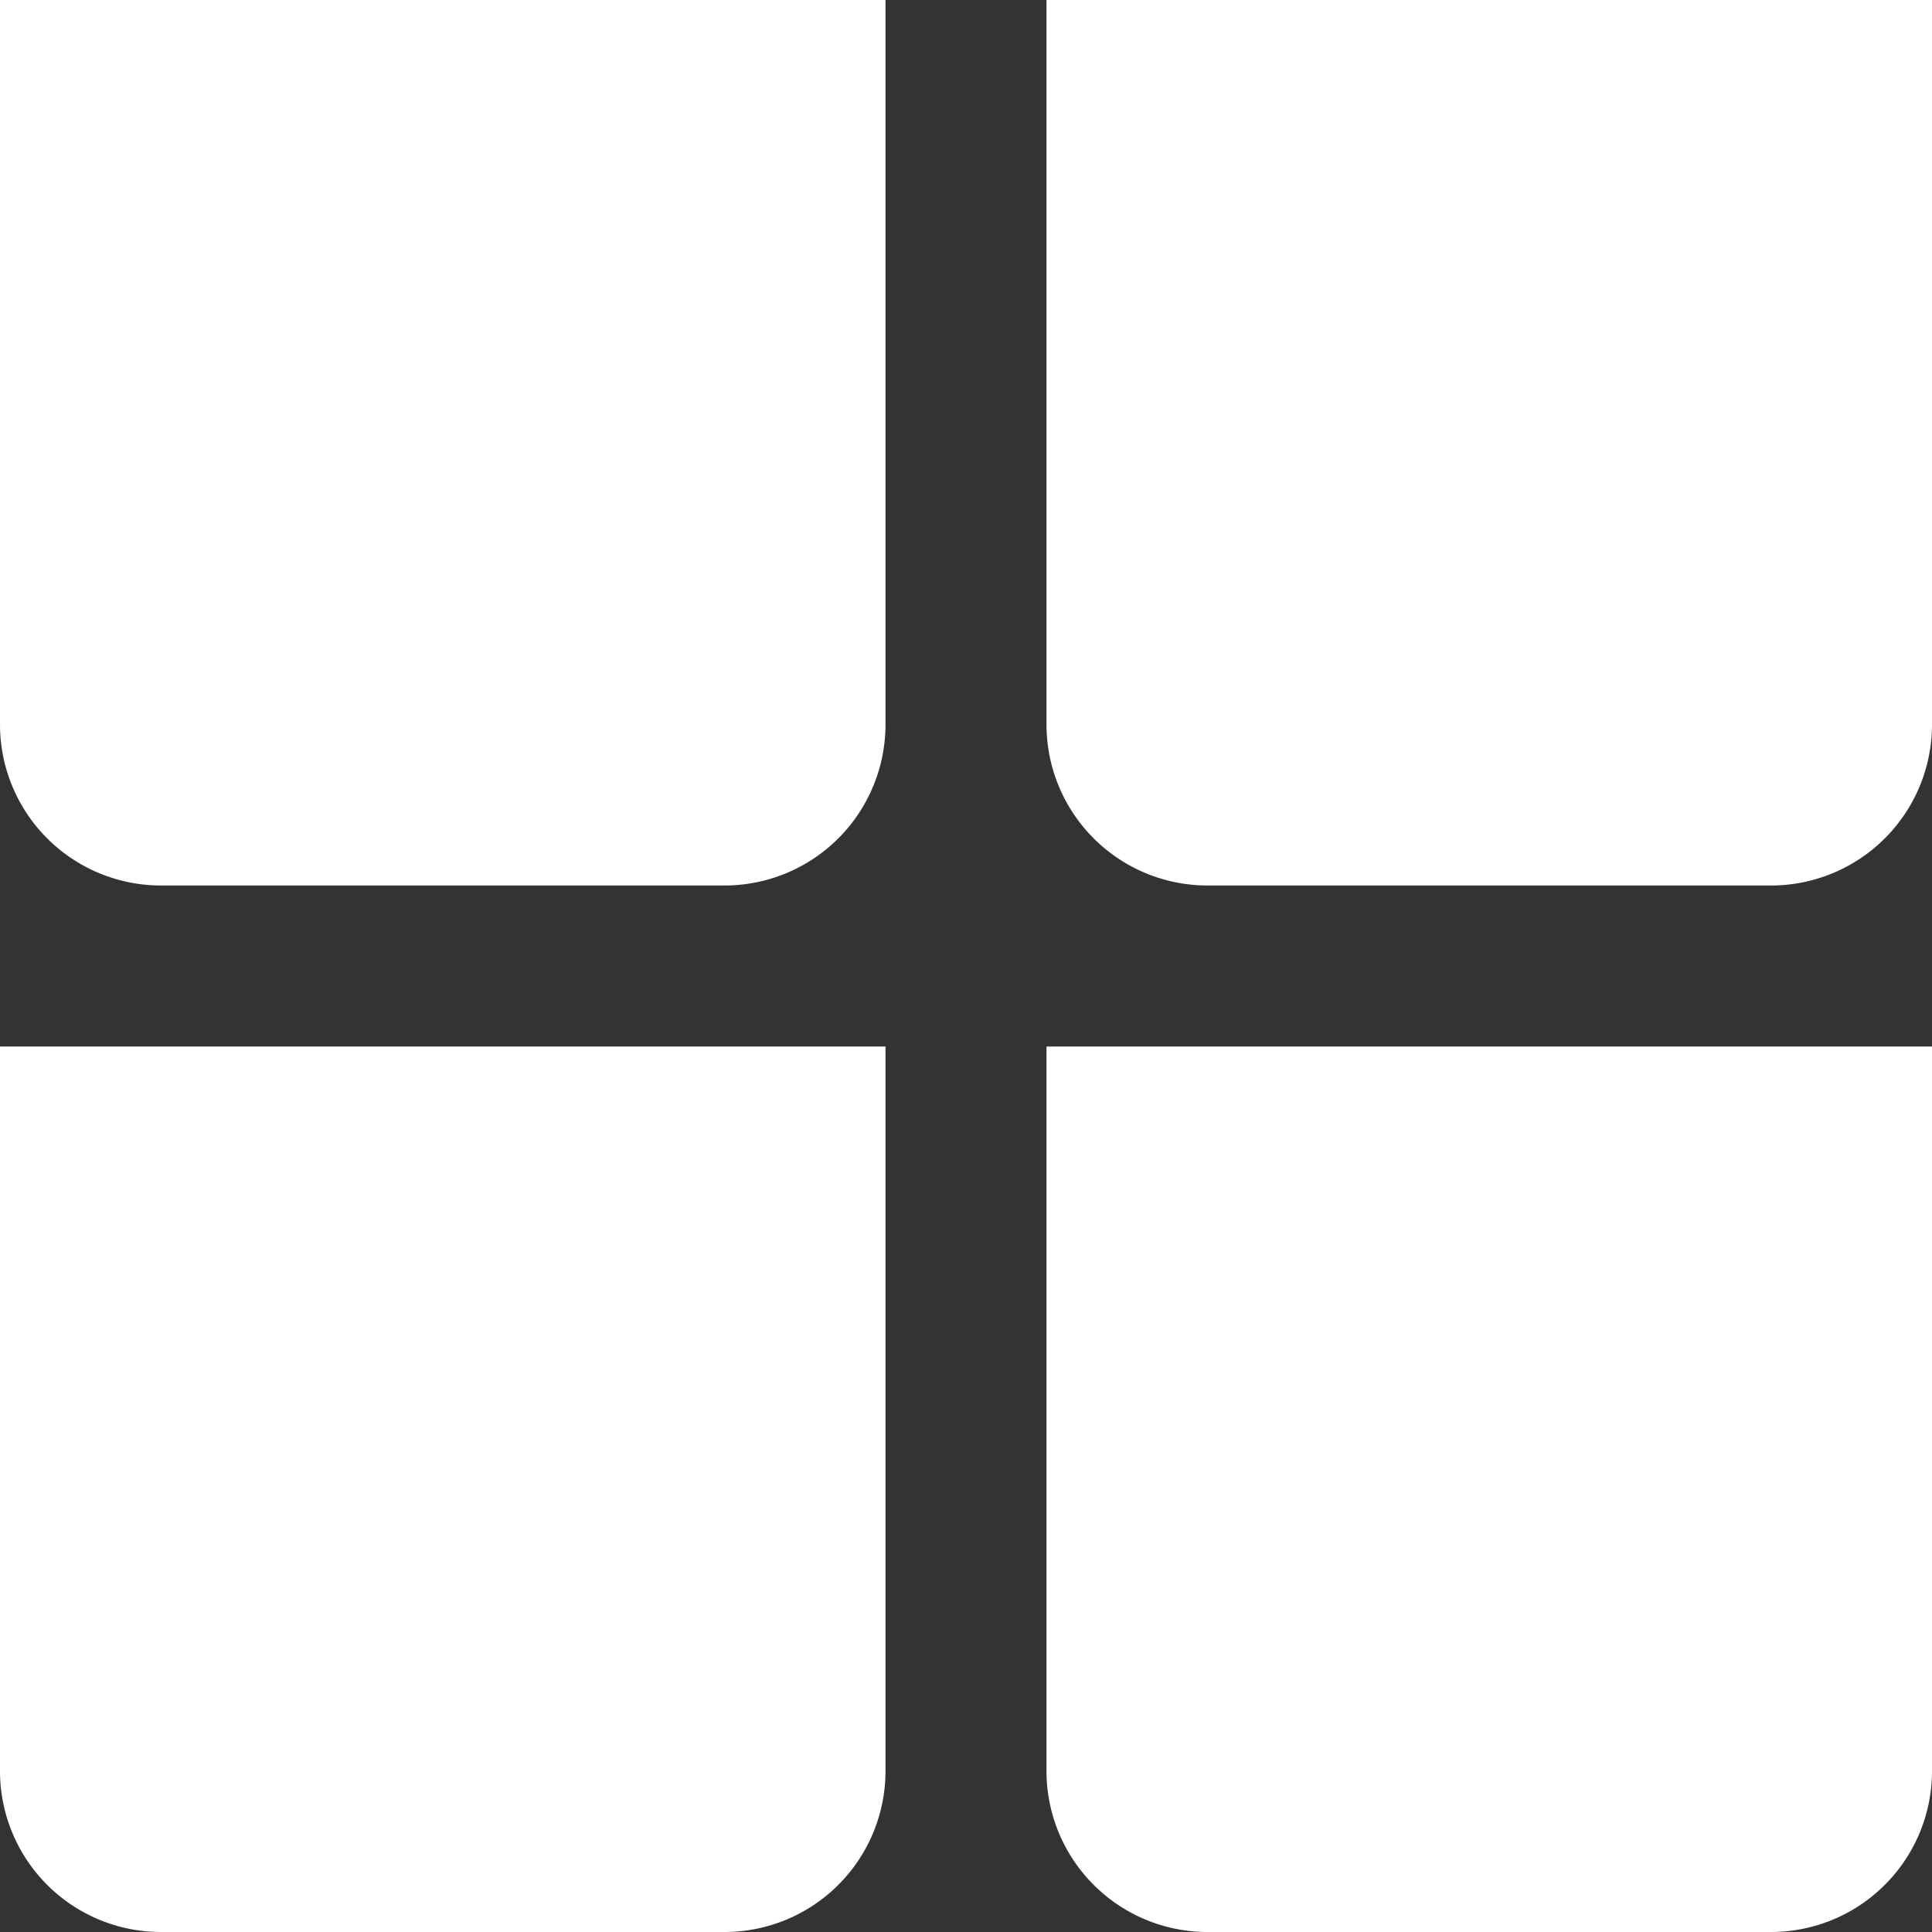 <svg xmlns="http://www.w3.org/2000/svg" width="24" height="24" viewBox="0 0 24 24"><rect x="0" y="0" width="24" height="24" fill="#333333" stroke="none"/><defs><style>.a{fill:#fff;}</style></defs><g transform="translate(0.479)"><path class="a" d="M0,0H11a0,0,0,0,1,0,0V9a2,2,0,0,1-2,2H2A2,2,0,0,1,0,9V0A0,0,0,0,1,0,0Z" transform="translate(-0.479)"/><path class="a" d="M0,0H11a0,0,0,0,1,0,0V9a2,2,0,0,1-2,2H2A2,2,0,0,1,0,9V0A0,0,0,0,1,0,0Z" transform="translate(12.521)"/><path class="a" d="M0,0H11a0,0,0,0,1,0,0V9a2,2,0,0,1-2,2H2A2,2,0,0,1,0,9V0A0,0,0,0,1,0,0Z" transform="translate(-0.479 13)"/><path class="a" d="M0,0H11a0,0,0,0,1,0,0V9a2,2,0,0,1-2,2H2A2,2,0,0,1,0,9V0A0,0,0,0,1,0,0Z" transform="translate(12.521 13)"/></g></svg>